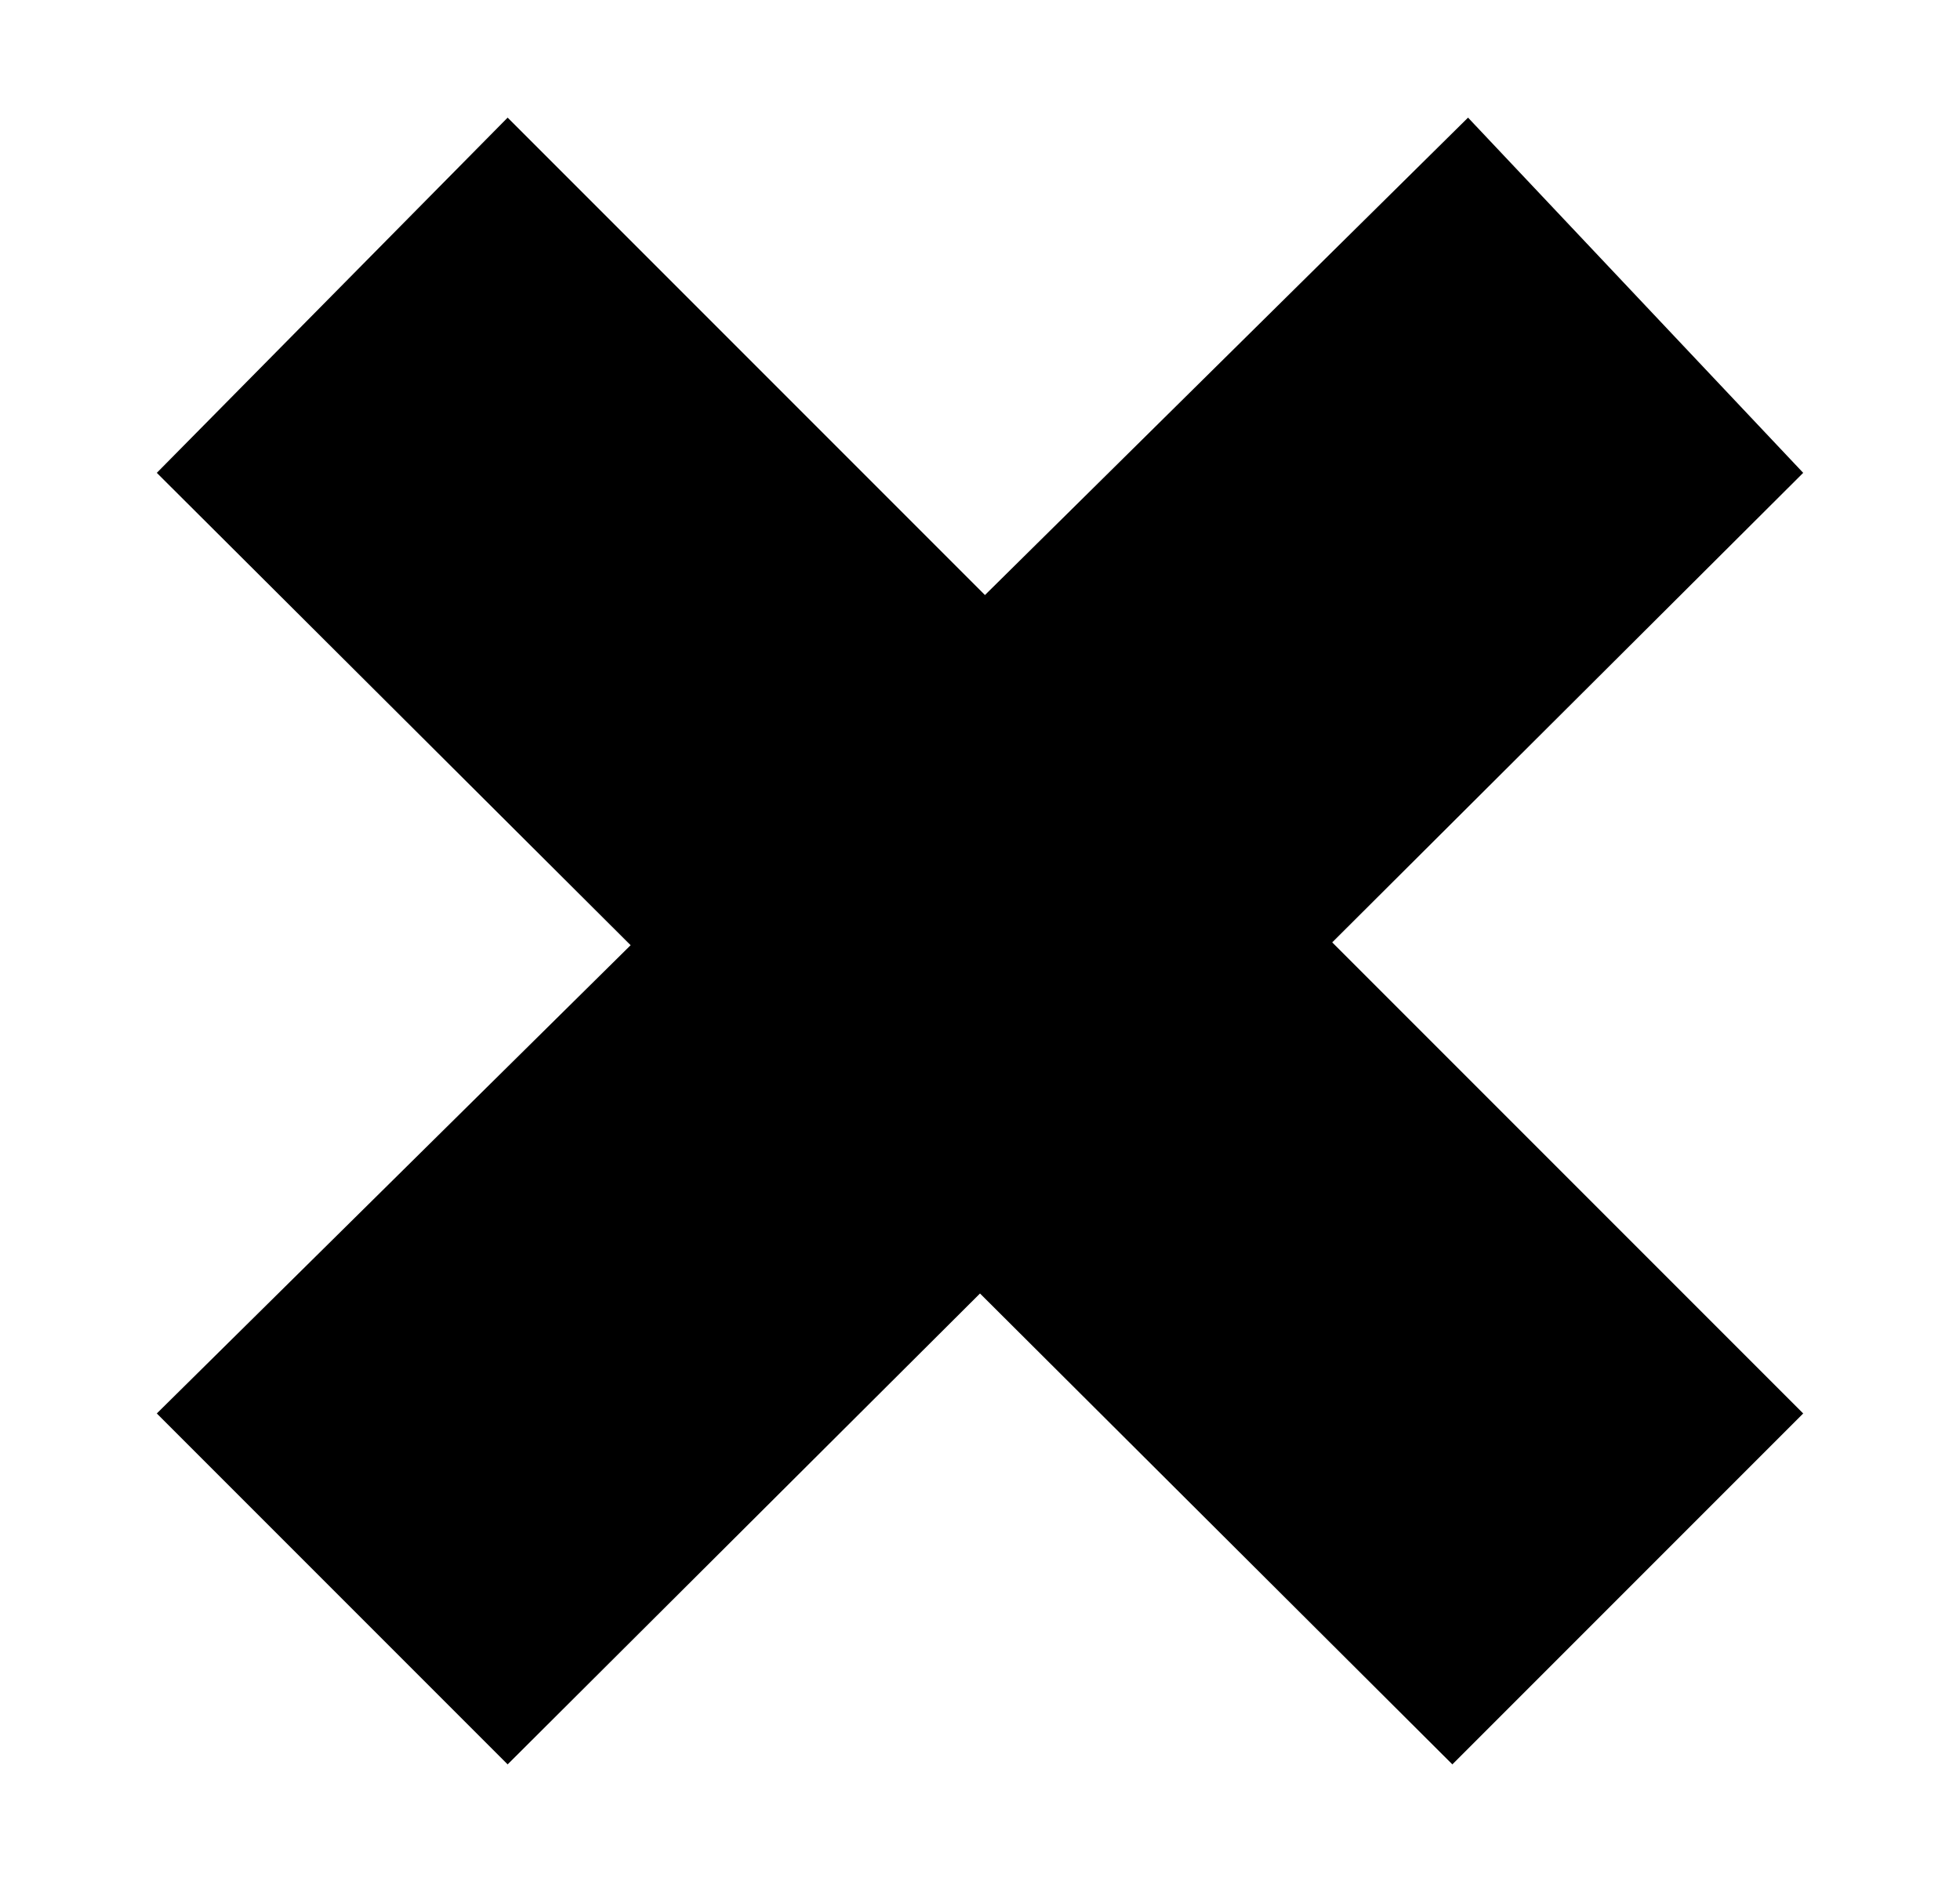 <svg width="50" height="48" viewBox="0 0 50 48" fill="none" xmlns="http://www.w3.org/2000/svg">
<path d="M37.05 45L4 12.06L12.95 3L46 36.05L37.05 45ZM12.95 45L4 36.05L37.45 3L46 12.06L12.95 45Z" fill="black"/>
</svg>
